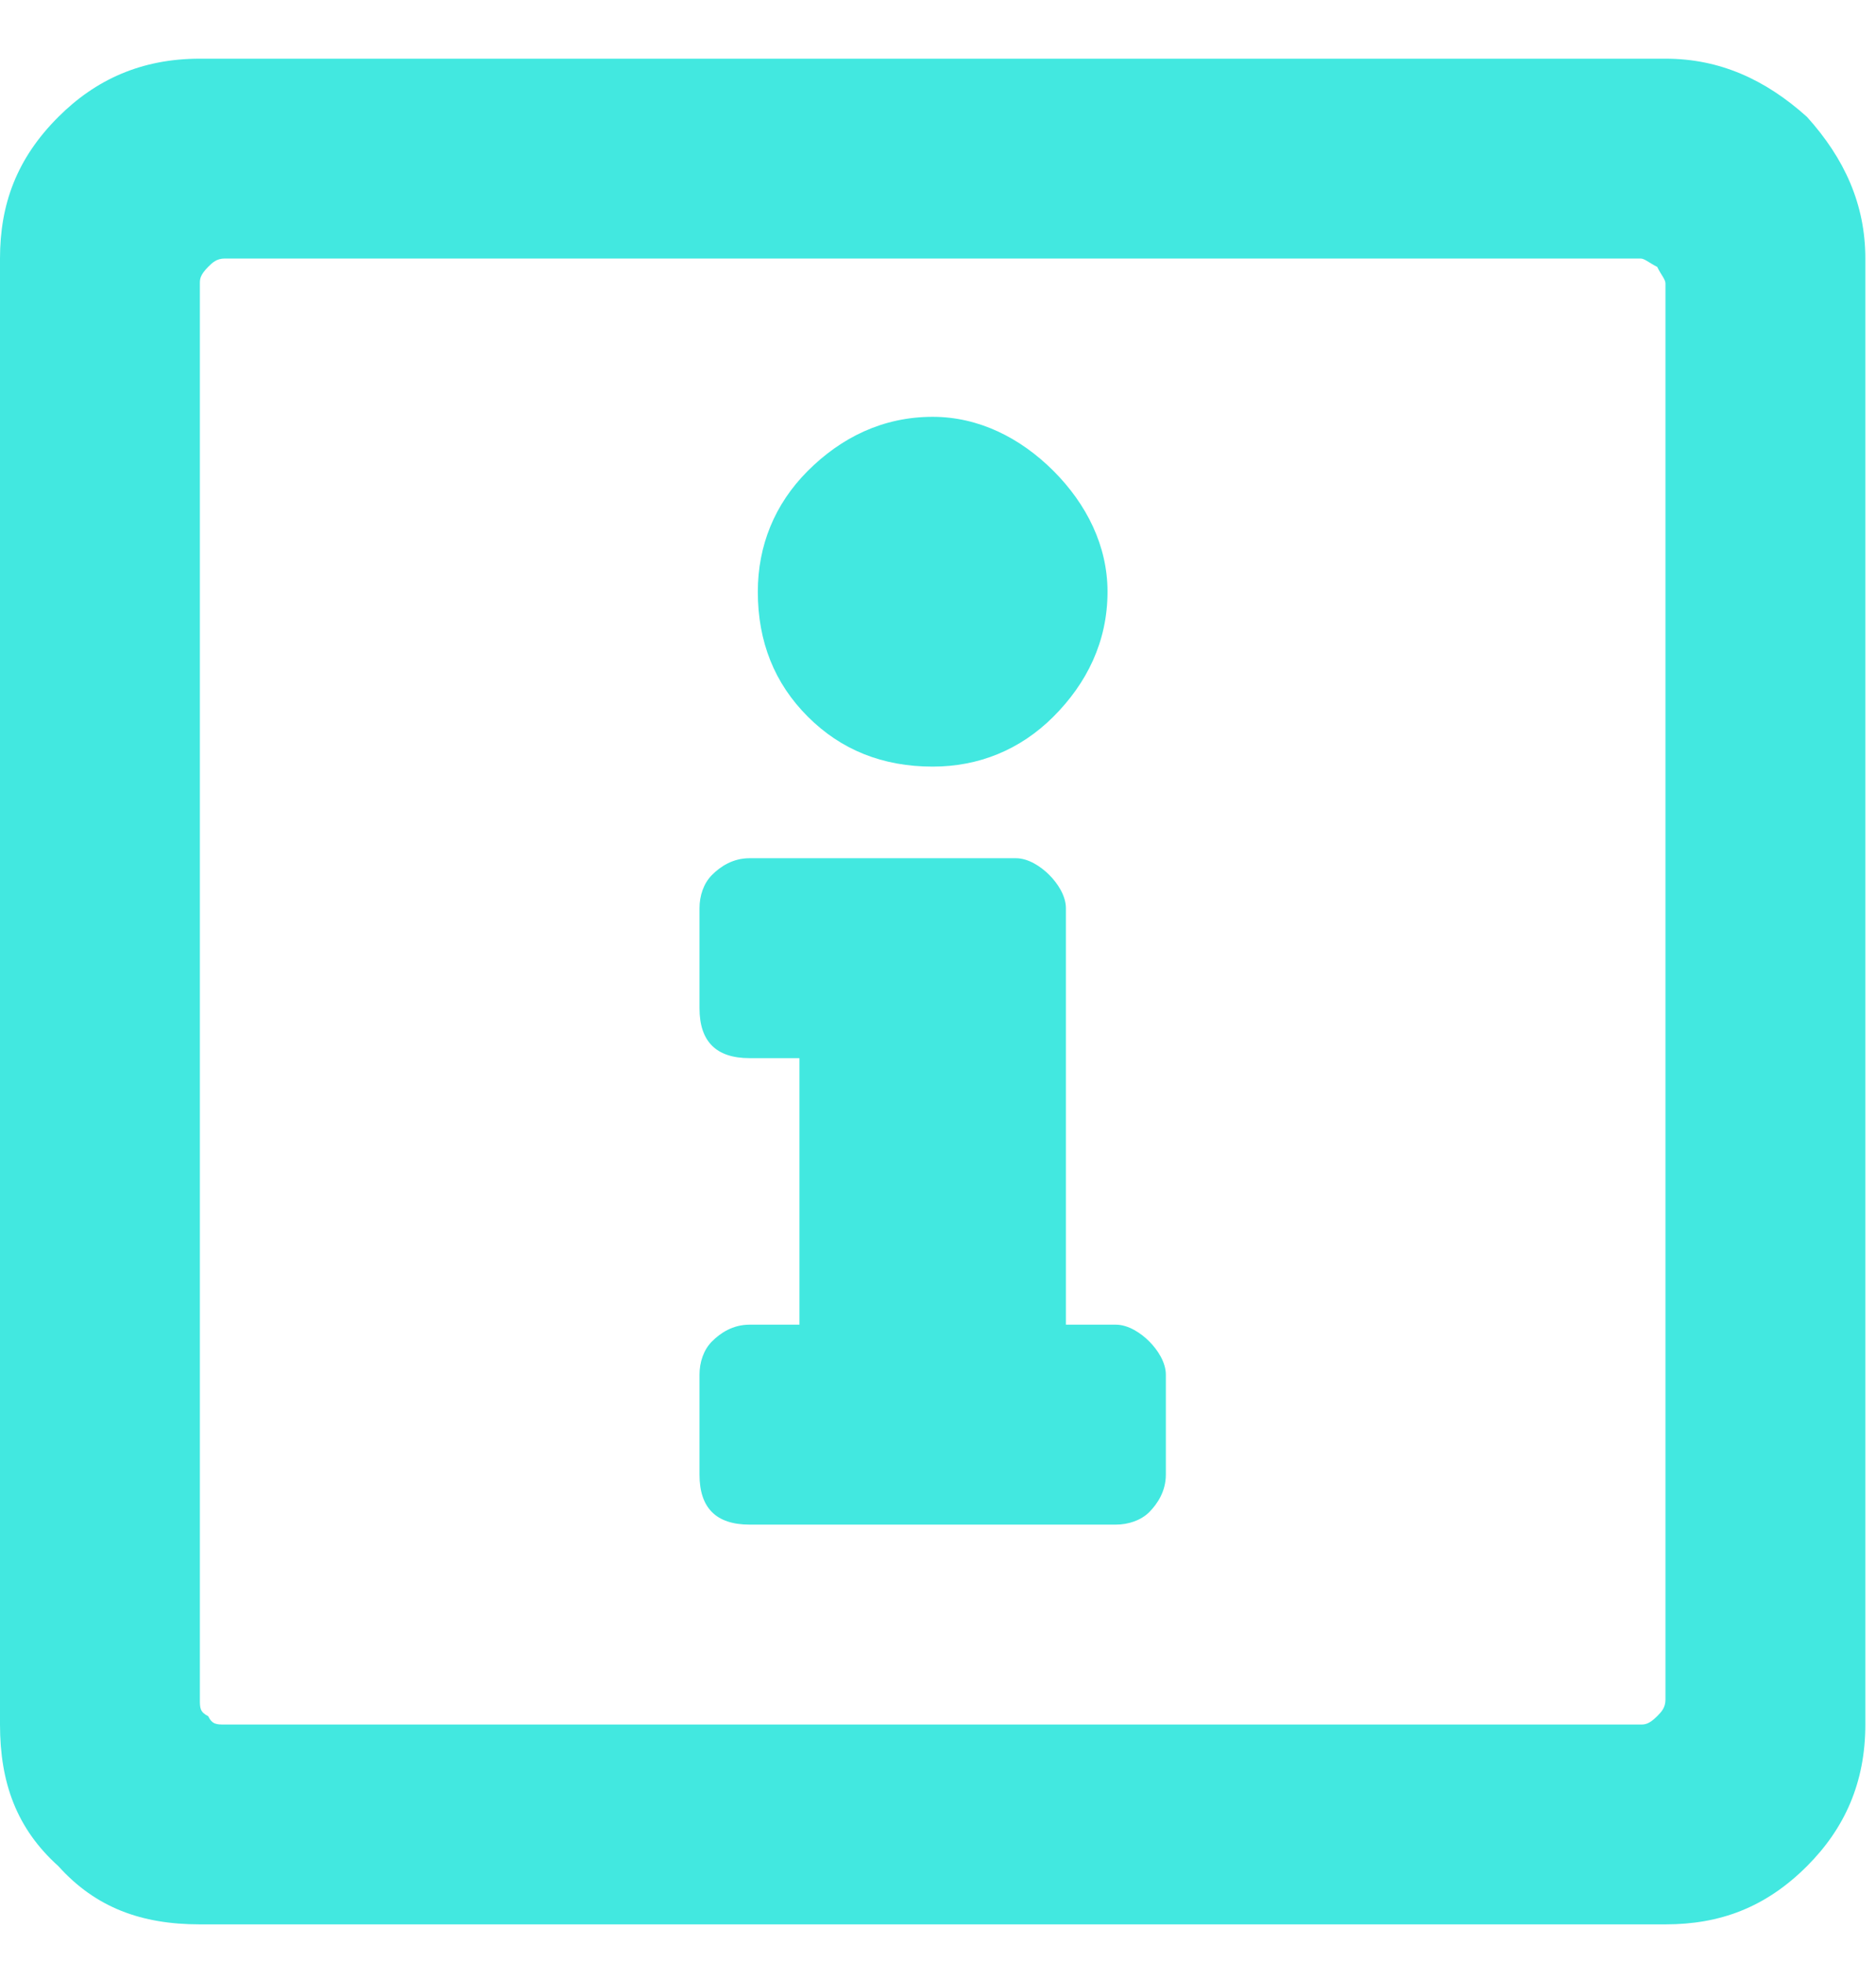 <svg width="22" height="23" viewBox="0 0 22 23" fill="none" xmlns="http://www.w3.org/2000/svg">
<path d="M21.875 3.031C21.875 2.396 21.631 1.859 21.191 1.371C20.703 0.932 20.166 0.688 19.531 0.688H2.344C1.66 0.688 1.123 0.932 0.684 1.371C0.195 1.859 0 2.396 0 3.031V20.219C0 20.902 0.195 21.439 0.684 21.879C1.123 22.367 1.66 22.562 2.344 22.562H19.531C20.166 22.562 20.703 22.367 21.191 21.879C21.631 21.439 21.875 20.902 21.875 20.219V3.031ZM19.531 19.926C19.531 20.023 19.482 20.072 19.434 20.121C19.336 20.219 19.287 20.219 19.238 20.219H2.637C2.539 20.219 2.49 20.219 2.441 20.121C2.344 20.072 2.344 20.023 2.344 19.926V3.324C2.344 3.275 2.344 3.227 2.441 3.129C2.49 3.08 2.539 3.031 2.637 3.031H19.238C19.287 3.031 19.336 3.08 19.434 3.129C19.482 3.227 19.531 3.275 19.531 3.324V19.926ZM10.938 4.887C10.352 4.887 9.863 5.131 9.473 5.521C9.082 5.912 8.887 6.4 8.887 6.938C8.887 7.523 9.082 8.012 9.473 8.402C9.863 8.793 10.352 8.988 10.938 8.988C11.475 8.988 11.963 8.793 12.354 8.402C12.744 8.012 12.988 7.523 12.988 6.938C12.988 6.4 12.744 5.912 12.354 5.521C11.963 5.131 11.475 4.887 10.938 4.887ZM13.672 17.289V16.117C13.672 15.971 13.574 15.824 13.477 15.727C13.379 15.629 13.232 15.531 13.086 15.531H12.5V10.648C12.5 10.502 12.402 10.355 12.305 10.258C12.207 10.16 12.06 10.062 11.914 10.062H8.789C8.594 10.062 8.447 10.16 8.35 10.258C8.252 10.355 8.203 10.502 8.203 10.648V11.82C8.203 12.016 8.252 12.162 8.35 12.26C8.447 12.357 8.594 12.406 8.789 12.406H9.375V15.531H8.789C8.594 15.531 8.447 15.629 8.35 15.727C8.252 15.824 8.203 15.971 8.203 16.117V17.289C8.203 17.484 8.252 17.631 8.35 17.729C8.447 17.826 8.594 17.875 8.789 17.875H13.086C13.232 17.875 13.379 17.826 13.477 17.729C13.574 17.631 13.672 17.484 13.672 17.289Z" fill="#42E8E0"/>
</svg>
